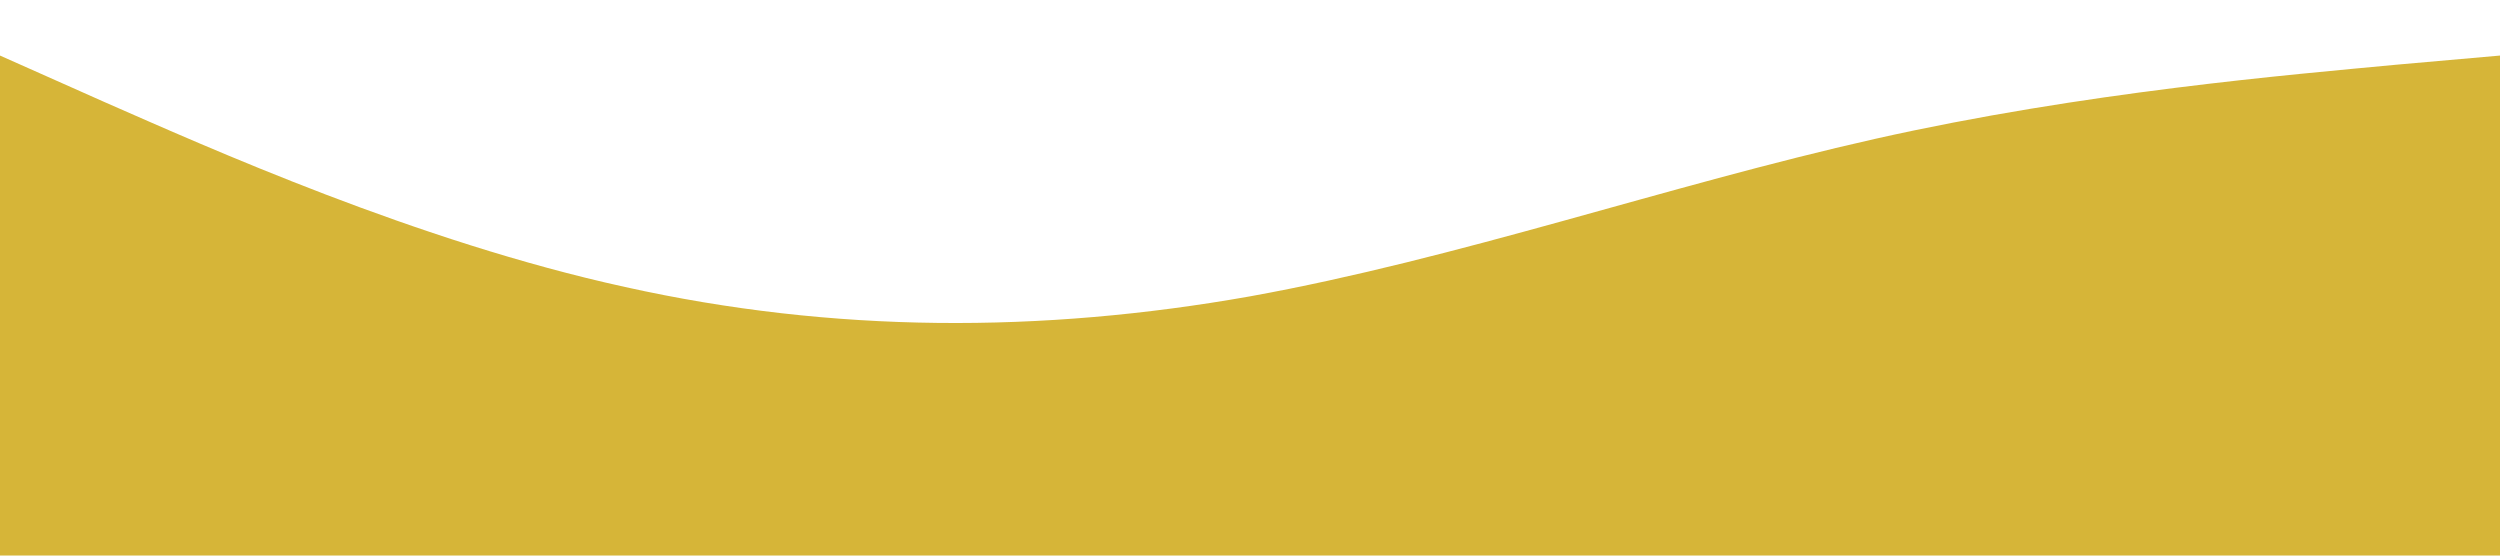 <?xml version="1.0" standalone="no"?><svg xmlns="http://www.w3.org/2000/svg" viewBox="0 0 1440 320"><path fill="#D6B538" fill-opacity="1" d="M0,32L60,58.7C120,85,240,139,360,165.3C480,192,600,192,720,170.7C840,149,960,107,1080,80C1200,53,1320,43,1380,37.3L1440,32L1440,320L1380,320C1320,320,1200,320,1080,320C960,320,840,320,720,320C600,320,480,320,360,320C240,320,120,320,60,320L0,320Z"></path></svg>